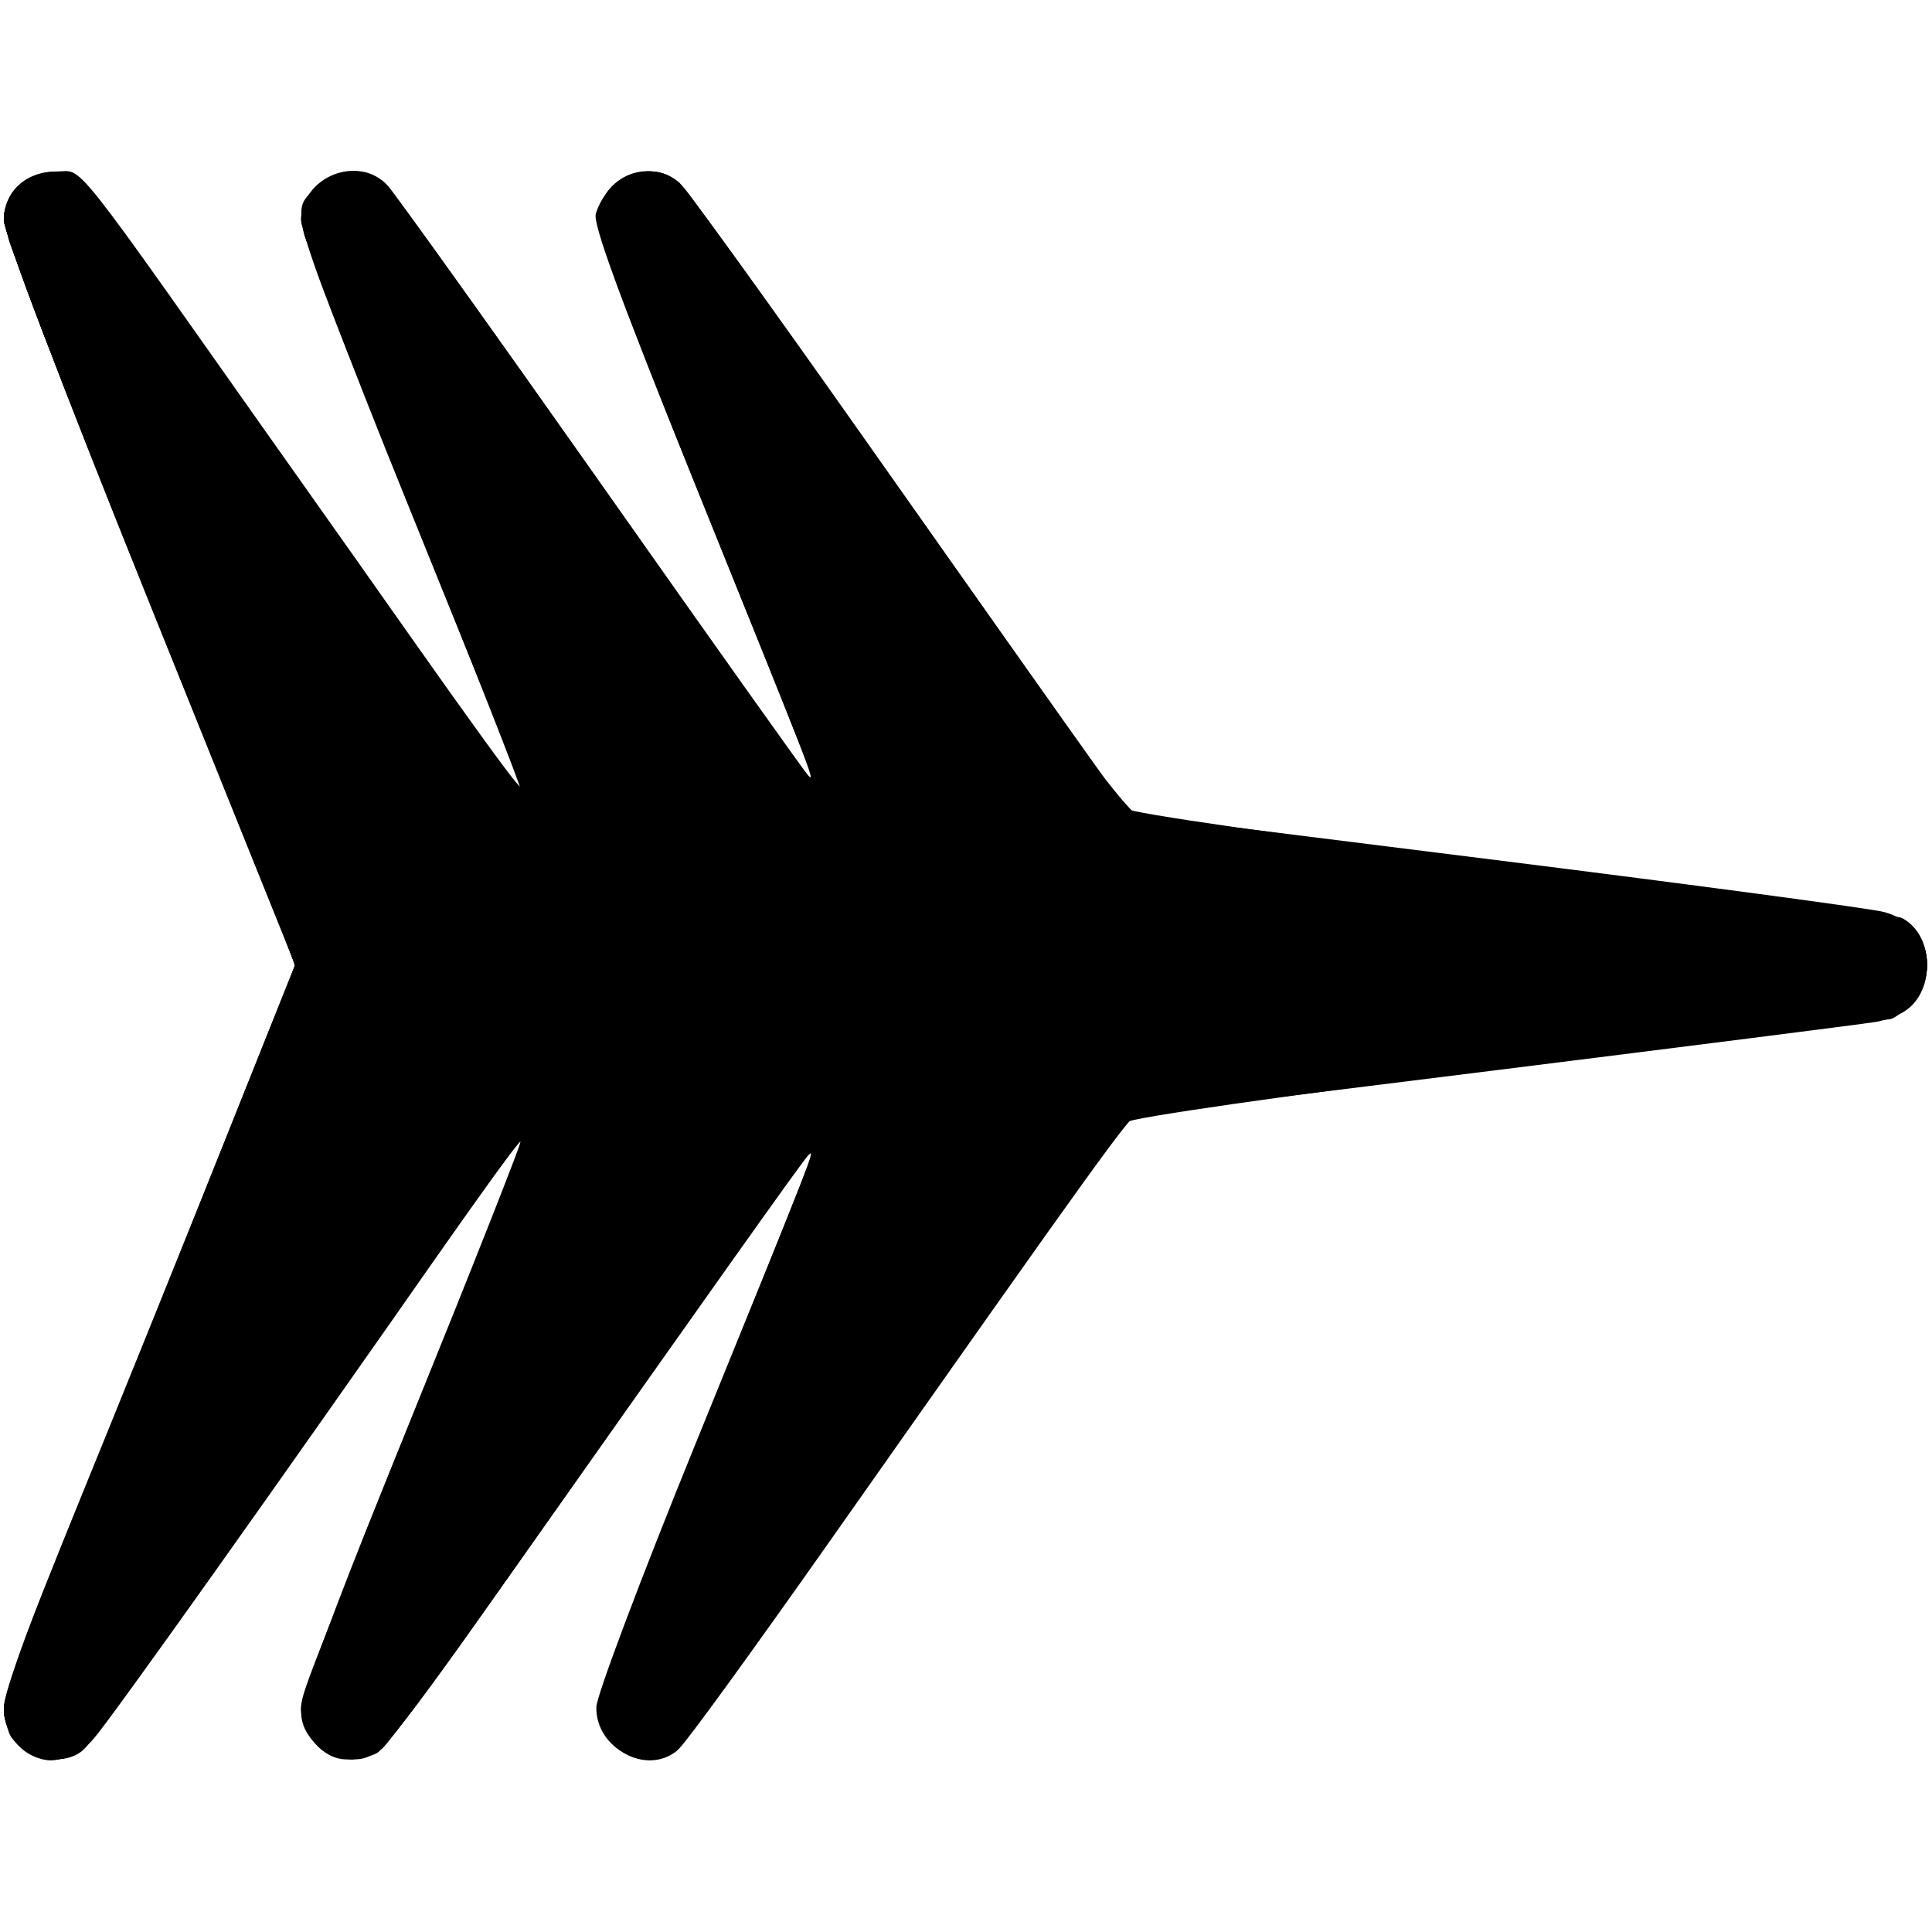 <?xml version="1.0" encoding="UTF-8" standalone="no"?>
<!-- Created with Inkscape (http://www.inkscape.org/) -->

<svg
   xmlns:osb="http://www.openswatchbook.org/uri/2009/osb"
   xmlns:dc="http://purl.org/dc/elements/1.1/"
   xmlns:cc="http://creativecommons.org/ns#"
   xmlns:rdf="http://www.w3.org/1999/02/22-rdf-syntax-ns#"
   xmlns:svg="http://www.w3.org/2000/svg"
   xmlns="http://www.w3.org/2000/svg"
   xmlns:sodipodi="http://sodipodi.sourceforge.net/DTD/sodipodi-0.dtd"
   xmlns:inkscape="http://www.inkscape.org/namespaces/inkscape"
   id="svg4190"
   version="1.1"
   inkscape:version="0.91 r13725"
   width="215"
   height="215"
   viewBox="0 0 215 215"
   sodipodi:docname="icon.svg">
  <defs
     id="defs4194">
    <linearGradient
       id="linearGradient4709"
       osb:paint="solid">
      <stop
         style="stop-color:#000000;stop-opacity:1;"
         offset="0"
         id="stop4711" />
    </linearGradient>
  </defs>
  <sodipodi:namedview
     pagecolor="#ffffff"
     bordercolor="#666666"
     borderopacity="1"
     objecttolerance="10"
     gridtolerance="10"
     guidetolerance="10"
     inkscape:pageopacity="0"
     inkscape:pageshadow="2"
     inkscape:window-width="1326"
     inkscape:window-height="1059"
     id="namedview4192"
     showgrid="false"
     inkscape:zoom="2.5142751"
     inkscape:cx="125.41154"
     inkscape:cy="46.094216"
     inkscape:window-x="0"
     inkscape:window-y="19"
     inkscape:window-maximized="0"
     inkscape:current-layer="svg4190" />
  <rect
     style="opacity:1;fill:#000000;fill-opacity:0;fill-rule:nonzero;stroke:none;stroke-width:0;stroke-miterlimit:3.3;stroke-dasharray:none;stroke-dashoffset:17.993;stroke-opacity:1"
     id="rect4707"
     width="256"
     height="256"
     x="0"
     y="-41"
     ry="69.032" />
  <g
     id="g4200"
     transform="matrix(0.704,0,0,0.704,0.429,19.087)">
    <path
       style="fill-opacity:1"
       d="M 2.174,248.686 C 0.8,247.223 0,245.088 0,242.884 c 0,-2.152 4.522,-14.567 11.815,-32.436 6.498,-15.922 16.857,-41.567 23.02,-56.989 L 46.041,125.419 23.02,68.224 C 9.005,33.402 0,9.722 0,7.689 0,3.195 3.438,0 8.272,0 12.74,0 9.608,-3.951 45.531,47 77.009,91.645 82.5,99.224 81.755,97 81.479,96.175 73.546,76.501 64.126,53.28 53.749,27.697 47,9.737 47,7.704 47,0.82 56.099,-2.802 60.701,2.25 c 1.127,1.238 16.323,22.5 33.768,47.25 17.445,24.75 32.159,45.45 32.697,46 1.176,1.203 0.772,0.164 -18.797,-48.309 C 97.36,19.923 93.094,8.251 93.566,6.691 95.414,0.59 102.457,-2.047 106.763,1.75 c 1.092,0.963 14.03,18.85 28.752,39.75 14.722,20.9 30.272,42.968 34.556,49.04 l 7.789,11.04 57.82,7.236 c 31.801,3.98 59.491,7.687 61.533,8.239 9.78,2.641 8.765,15.681 -1.352,17.375 C 291.577,135.147 180.701,149 179.245,149 c -1.072,0 -5.643,6.337 -48.682,67.5 -11.998,17.05 -22.708,31.788 -23.799,32.75 -4.912,4.33 -13.224,0.191 -13.108,-6.527 C 93.686,240.95 100.671,222.4 109.177,201.5 c 18.939,-46.536 19.214,-47.239 17.982,-46 -0.91,0.915 -15.065,20.843 -52.394,73.762 -7.667,10.869 -14.771,20.206 -15.786,20.75 C 57.962,250.555 55.785,251 54.138,251 50.481,251 47,247.035 47,242.869 c 0,-1.574 7.874,-22.289 17.498,-46.034 9.624,-23.745 17.352,-43.318 17.175,-43.496 -0.178,-0.178 -4.64,5.861 -9.916,13.419 -28.246,40.466 -55.019,78.128 -57.574,80.992 -3.644,4.084 -8.681,4.477 -12.008,0.936 z"
       id="path4216"
       inkscape:connector-curvature="0" />
    <path
       style="fill-opacity:1"
       d="M 2.455,248.545 C 0.824,246.915 0,244.965 0,242.736 0,240.829 3.377,231.201 7.82,220.44 12.121,210.023 22.487,184.364 30.855,163.42 L 46.071,125.339 23.035,68.174 C 8.567,32.27 0,9.733 0,7.577 0,1.343 8.079,-2.334 12.802,1.75 c 1.64,1.418 38.092,52.488 63.161,88.49 2.964,4.257 5.535,7.595 5.712,7.417 C 81.854,97.48 74.124,77.833 64.5,53.999 54.875,30.164 47,9.369 47,7.786 47,1.177 55.388,-2.307 60.327,2.25 c 2.129,1.964 16.069,21.471 56.455,79 5.695,8.113 10.545,14.75 10.778,14.75 0.51,0 0.865,0.902 -18.245,-46.461 C 99.386,24.929 94,10.308 94,7.964 94,0.492 102.733,-2.846 107.643,2.75 c 1.327,1.512 17.495,24.122 35.928,50.243 18.433,26.121 33.833,47.805 34.222,48.186 0.389,0.381 27.627,4.098 60.529,8.26 32.902,4.162 60.679,8.027 61.727,8.587 5.27,2.821 5.276,12.124 0.009,14.943 -1.043,0.558 -28.82,4.416 -61.727,8.574 -35.747,4.516 -60.287,8.042 -60.965,8.758 -1.1,1.163 -28.943,40.448 -56.131,79.199 -7.332,10.45 -14.07,19.562 -14.974,20.25 C 101.387,253.458 94,249.348 94,242.928 c 0,-2.121 5.883,-18.036 15.316,-41.436 C 128.431,154.074 128.068,155 127.571,155 c -0.396,0 -5.252,6.822 -46.981,66 C 70.313,235.575 60.976,248.287 59.841,249.25 55.034,253.329 47,249.429 47,243.017 47,241.326 52.81,225.668 59.91,208.222 78.408,162.771 82.014,153.681 81.683,153.35 81.398,153.065 75.876,160.812 34.542,219.5 23.695,234.9 13.911,248.287 12.799,249.25 9.892,251.768 5.369,251.46 2.455,248.545 Z"
       id="path4214"
       inkscape:connector-curvature="0" />
    <path
       style="fill-opacity:1"
       d="M 2.455,248.545 C 0.92,247.01 0,244.946 0,243.035 c 0,-1.681 6.448,-18.913 14.329,-38.295 7.881,-19.382 18.284,-45.175 23.118,-57.318 L 46.236,125.343 23.11,67.922 C 10.391,36.34 -0.012,9.242 -0.008,7.705 0.01,1.581 8.225,-2.248 12.766,1.75 13.86,2.712 28.386,22.85 45.046,46.5 84.736,102.839 83,100.401 83,99.821 83,99.543 75.988,82.032 67.417,60.908 44.137,3.53 45.134,6.775 49.455,2.455 52.369,-0.46 56.877,-0.766 59.837,1.75 61.6,3.248 92.631,46.714 119.271,85 c 4.401,6.325 8.423,11.95 8.937,12.5 1.133,1.212 0.594,-0.17 -18.791,-48.188 C 99.768,25.413 94,9.819 94,7.635 94,0.619 102.545,-2.483 107.453,2.75 c 1.419,1.512 9.684,12.875 18.368,25.25 30.061,42.839 50.379,71.505 51.526,72.699 0.686,0.714 25.38,4.267 61.024,8.78 32.929,4.169 60.706,8.028 61.727,8.574 4.505,2.411 5.282,9.658 1.447,13.493 -1.35,1.35 -2.905,2.455 -3.456,2.455 -0.551,0 -27.684,3.379 -60.295,7.51 l -59.294,7.51 -2.242,2.74 C 175.025,153.267 160.072,174.3 143.03,198.5 107.186,249.4 105.937,251 102.065,251 97.6,251 94,247.519 94,243.201 c 0,-2.405 5.276,-16.654 15.431,-41.677 18.763,-46.235 19.957,-49.288 18.787,-48.023 -0.509,0.55 -6.777,9.325 -13.928,19.5 -7.151,10.175 -21.383,30.425 -31.625,45 -22.404,31.879 -23.34,33 -27.568,33 C 51.03,251 47,247.152 47,243.269 c 0,-1.552 8.103,-22.794 18.008,-47.204 9.904,-24.41 17.892,-44.488 17.75,-44.618 -0.142,-0.129 -5.515,7.255 -11.94,16.409 -36.194,51.565 -57.086,80.789 -58.547,81.894 -2.683,2.03 -7.126,1.485 -9.815,-1.205 z"
       id="path4212"
       inkscape:connector-curvature="0" />
    <path
       style="fill-opacity:1"
       d="M 2.455,248.545 C 1.01,247.101 0,244.932 0,243.273 0,241.723 10.35,214.854 23,183.565 35.65,152.276 46,126.168 46,125.549 46,124.929 35.65,98.797 23,67.478 10.35,36.159 0,9.269 0,7.722 0,1.986 7.824,-2.151 12.241,1.25 13.636,2.324 38.123,36.631 72.864,86.187 78.142,93.715 82.582,99.751 82.733,99.601 82.883,99.45 74.905,79.233 65.003,54.673 55.101,30.113 47,8.869 47,7.464 47,1.576 55.335,-2.156 59.762,1.75 c 1.664,1.468 17.402,23.536 62.048,87.006 3.581,5.091 6.645,9.123 6.808,8.959 0.163,-0.163 -7.559,-19.729 -17.16,-43.479 C 100.548,27.252 94,9.759 94,7.6 94,1.773 101.605,-2.216 106.047,1.282 107.424,2.366 118.619,18.035 164.3,82.816 c 7.251,10.282 13.855,18.647 15.058,19.072 1.178,0.416 28.467,4.031 60.642,8.034 36.654,4.56 59.323,7.798 60.703,8.671 4.74,2.996 3.328,13.664 -1.971,14.899 -1.227,0.286 -27.432,3.667 -58.232,7.513 -30.8,3.846 -57.463,7.239 -59.252,7.54 -3.897,0.656 -1.428,-2.576 -41.21,53.956 -16.642,23.65 -31.566,44.237 -33.164,45.75 -1.598,1.512 -4.044,2.75 -5.435,2.75 C 97.919,251 94,246.813 94,243.051 c 0,-1.672 7.855,-22.487 17.456,-46.256 9.601,-23.769 17.326,-43.347 17.166,-43.506 -0.159,-0.159 -5.444,7.023 -11.744,15.961 C 110.578,178.187 95.597,199.45 83.586,216.5 71.576,233.55 60.856,248.287 59.764,249.25 55.342,253.148 47,249.427 47,243.556 c 0,-2.943 -0.949,-0.46 19.868,-51.973 8.872,-21.954 16.011,-40.038 15.863,-40.186 -0.148,-0.148 -6.19,8.14 -13.427,18.417 -38.025,53.997 -55.792,78.808 -57.218,79.904 -2.628,2.018 -6.969,1.49 -9.632,-1.173 z"
       id="path4210"
       inkscape:connector-curvature="0" />
    <path
       style="fill-opacity:1"
       d="M 2.455,248.545 C 0.973,247.064 0,244.937 0,243.181 0,241.581 2.658,233.798 5.906,225.886 21.381,188.193 46,126.563 46,125.519 46,124.875 39.664,108.633 31.919,89.424 24.175,70.216 13.825,44.535 8.919,32.355 4.014,20.176 0,9.018 0,7.56 0,2.007 7.775,-2.032 12.084,1.282 13.521,2.387 21.509,13.538 67.877,79.175 75.91,90.546 82.601,99.733 82.744,99.589 82.888,99.445 74.904,79.221 65.003,54.645 55.101,30.069 47,8.825 47,7.436 47,1.572 55.345,-2.145 59.764,1.75 60.855,2.712 71.564,17.45 83.561,34.5 125.195,93.672 128.305,98.028 128.656,97.677 128.851,97.483 124.916,87.238 119.913,74.912 96.545,17.337 94,10.717 94,7.523 94,1.052 102.388,-2.415 106.76,2.25 c 1.16,1.238 14.979,20.475 30.71,42.75 42.946,60.814 39.891,56.799 43.713,57.444 1.824,0.308 28.517,3.713 59.317,7.567 30.8,3.854 57.199,7.492 58.664,8.084 3.147,1.271 5.317,5.85 4.437,9.358 -1.034,4.12 -4.192,6.217 -10.391,6.899 -3.14,0.345 -30.186,3.746 -60.101,7.557 -45.555,5.804 -54.679,7.227 -56.164,8.76 -0.975,1.007 -6.669,8.806 -12.653,17.331 -42.558,60.625 -54.874,77.836 -57.421,80.25 -1.596,1.512 -4.041,2.75 -5.432,2.75 C 97.919,251 94,246.813 94,243.051 c 0,-1.672 7.877,-22.465 17.505,-46.207 9.628,-23.742 17.338,-43.335 17.133,-43.54 -0.205,-0.205 -7.123,9.205 -15.373,20.911 -41.146,58.385 -52.523,74.256 -54.074,75.435 C 54.582,253.154 47,248.753 47,242.575 c 0,-0.856 8.113,-21.647 18.029,-46.203 9.916,-24.556 17.871,-44.805 17.677,-44.999 -0.194,-0.194 -2.768,3.13 -5.719,7.387 C 74.035,163.017 61.899,180.225 50.018,197 38.136,213.775 25.059,232.315 20.958,238.2 11.666,251.531 7.673,253.764 2.455,248.545 Z"
       id="path4208"
       inkscape:connector-curvature="0" />
    <path
       style="fill-opacity:1"
       d="m 3.794,249.451 c -5.904,-3.205 -5.91,-3.186 19.132,-65.202 C 35.616,152.82 46,126.403 46,125.543 46,124.683 35.65,98.339 23,67 10.35,35.661 0,8.941 0,7.621 0,4.291 2.91,1.12 6.623,0.403 9.154,-0.085 10.323,0.341 12.792,2.65 15.498,5.181 30.063,25.493 69.33,81.5 75.886,90.85 81.885,99.175 82.662,100 83.438,100.825 76.013,81.475 66.16,57 56.307,32.525 47.924,11.454 47.532,10.176 46.495,6.799 48.715,2.361 52.153,0.936 57.442,-1.254 59.764,0.91 74.219,21.5 c 32.771,46.678 54.029,76.535 54.856,77.047 0.493,0.305 -0.031,-1.606 -1.165,-4.246 C 118.303,71.934 94,9.84 94,7.66 94,4.137 98.08,0 101.555,0 c 1.684,0 3.79,1.193 5.795,3.283 1.732,1.806 18.225,24.738 36.65,50.96 29.65,42.197 33.845,47.735 36.5,48.186 1.65,0.28 28.425,3.691 59.5,7.58 31.075,3.888 57.679,7.533 59.12,8.098 2.545,0.999 4.88,4.536 4.88,7.393 0,2.856 -2.334,6.394 -4.88,7.396 -1.441,0.567 -28.045,4.196 -59.12,8.064 -31.075,3.868 -57.85,7.266 -59.5,7.552 -2.423,0.419 -4.242,2.297 -9.453,9.753 -3.549,5.079 -16.17,22.959 -28.046,39.734 -11.877,16.775 -24.659,34.909 -28.405,40.298 -3.746,5.389 -7.87,10.491 -9.163,11.338 C 100.671,252.756 94,248.888 94,243.006 c 0,-1.951 22.467,-59.069 34.336,-87.293 0.876,-2.083 1.189,-3.538 0.695,-3.232 -0.493,0.305 -7.165,9.434 -14.826,20.287 -57.028,80.79 -54.026,76.723 -57.438,77.806 -3.04,0.965 -7.473,-1.447 -8.874,-4.829 -1.53,-3.694 -3.042,0.572 19.571,-55.245 9.135,-22.55 15.968,-40.325 15.184,-39.5 -0.784,0.825 -6.789,9.15 -13.343,18.5 -39.417,56.231 -53.797,76.308 -56.402,78.75 -3.295,3.087 -5.177,3.336 -9.11,1.201 z"
       id="path4206"
       inkscape:connector-curvature="0" />
    <path
       style="fill-opacity:1"
       d="M 2.923,248.077 C 1.315,246.469 0,244.192 0,243.017 0,241.841 2.53,234.719 5.623,227.19 8.715,219.66 19.219,193.686 28.965,169.469 L 46.685,125.439 25.318,72.469 C -1.957,4.852 -0.55,8.742 0.958,5.102 2.636,1.051 7.366,-0.866 10.853,1.091 c 1.418,0.796 10.367,12.464 19.888,25.928 9.52,13.465 24.519,34.694 33.33,47.177 8.811,12.483 16.906,23.733 17.988,25 C 83.957,101.418 83.952,101.305 81.935,96 80.785,92.975 73.536,74.975 65.827,56 47.476,10.836 46.897,9.258 47.619,6.382 48.333,3.538 52.49,0 55.119,0 c 3.277,0 7.355,4.979 27.44,33.5 10.845,15.4 25.813,36.655 33.262,47.234 7.45,10.579 13.687,19.091 13.862,18.917 0.174,-0.174 -7.783,-20.393 -17.683,-44.931 C 102.1,30.182 94,8.957 94,7.553 94,2.754 100.629,-1.339 104.792,0.889 106.625,1.87 122.156,23.383 160.824,78.5 c 8.489,12.1 15.81,22.411 16.269,22.913 0.459,0.502 28.091,4.355 61.405,8.562 55.204,6.971 60.762,7.84 62.736,9.814 2.882,2.882 2.906,8.515 0.05,11.372 -1.629,1.629 -4.383,2.409 -11.95,3.384 -5.408,0.697 -31.883,4.016 -58.833,7.374 -26.95,3.359 -50,6.439 -51.222,6.844 -1.356,0.45 -7.992,8.921 -17.029,21.737 -51.594,73.17 -55.625,78.692 -58.144,79.65 -3.661,1.392 -8.825,-1.187 -9.754,-4.871 -0.868,-3.443 -0.04,-5.721 20.056,-55.189 8.582,-21.126 15.452,-38.563 15.266,-38.748 -0.186,-0.186 -1.686,1.574 -3.334,3.911 -1.648,2.337 -16.624,23.598 -33.279,47.248 -16.655,23.65 -31.589,44.237 -33.187,45.75 -3.563,3.372 -5.93,3.466 -9.518,0.38 -2.025,-1.742 -2.744,-3.267 -2.71,-5.75 0.027,-1.975 6.725,-19.794 16.12,-42.88 20.857,-51.254 20.693,-50.828 18.877,-49 -1.395,1.404 -18.667,25.676 -53.93,75.787 -8.239,11.708 -15.919,21.945 -17.068,22.75 -3.118,2.184 -5.471,1.79 -8.721,-1.46 z"
       id="path4204"
       inkscape:connector-curvature="0" />
    <path
       style="fill-opacity:1"
       d="M 2.908,248.062 C 0.395,245.549 -0.12,244.352 0.333,242.087 0.644,240.529 11.084,214.109 23.532,183.377 35.98,152.645 46.162,126.6 46.159,125.5 46.155,124.4 36.227,99.008 24.096,69.074 11.964,39.14 1.537,13.126 0.922,11.265 -1.372,4.311 4.998,-2.195 10.873,1.102 12.303,1.905 19.329,10.887 26.486,21.062 64.919,75.699 82.25,100.036 83.096,100.56 84.205,101.245 85.113,103.584 64.248,52 55.238,29.725 47.805,9.98 47.731,8.122 c -0.102,-2.547 0.544,-3.962 2.623,-5.75 3.59,-3.088 5.958,-2.994 9.517,0.378 1.596,1.512 14.942,19.85 29.657,40.75 14.715,20.9 29.689,42.165 33.274,47.256 3.585,5.091 6.68,9.096 6.876,8.899 0.196,-0.196 -7.751,-20.447 -17.66,-45.002 C 102.108,30.099 94,9.078 94,7.939 c 0,-5.121 5.413,-8.873 10.185,-7.059 1.722,0.655 8.245,9.048 20.048,25.795 49.083,69.647 52.874,74.852 55.028,75.561 1.231,0.405 24.288,3.479 51.238,6.83 69.318,8.619 68.506,8.495 70.875,10.864 2.729,2.729 2.696,8.444 -0.064,11.204 -1.872,1.872 -8.403,2.894 -62.738,9.816 -33.357,4.25 -61.028,8.137 -61.49,8.638 -0.771,0.836 -15.508,21.656 -55.389,78.252 -9.871,14.009 -15.9,21.668 -17.549,22.295 C 99.511,251.897 94,247.728 94,242.462 c 0,-0.794 8.113,-21.535 18.029,-46.09 9.916,-24.556 17.855,-44.821 17.641,-45.035 -0.214,-0.214 -5.372,6.711 -11.463,15.387 -41.626,59.295 -58.032,81.88 -60.472,83.245 -2.457,1.375 -3.016,1.374 -5.486,-0.006 -1.512,-0.845 -3.373,-2.832 -4.134,-4.415 -1.323,-2.753 -0.628,-4.757 15.944,-45.964 9.53,-23.697 17.938,-44.588 18.685,-46.426 2.985,-7.344 3.583,-8.155 -47.107,63.841 -21.735,30.871 -23.241,32.753 -26.863,33.581 -2.185,0.5 -3.347,5.6e-4 -5.867,-2.519 z"
       id="path4202"
       inkscape:connector-curvature="0" />
  </g>
</svg>
